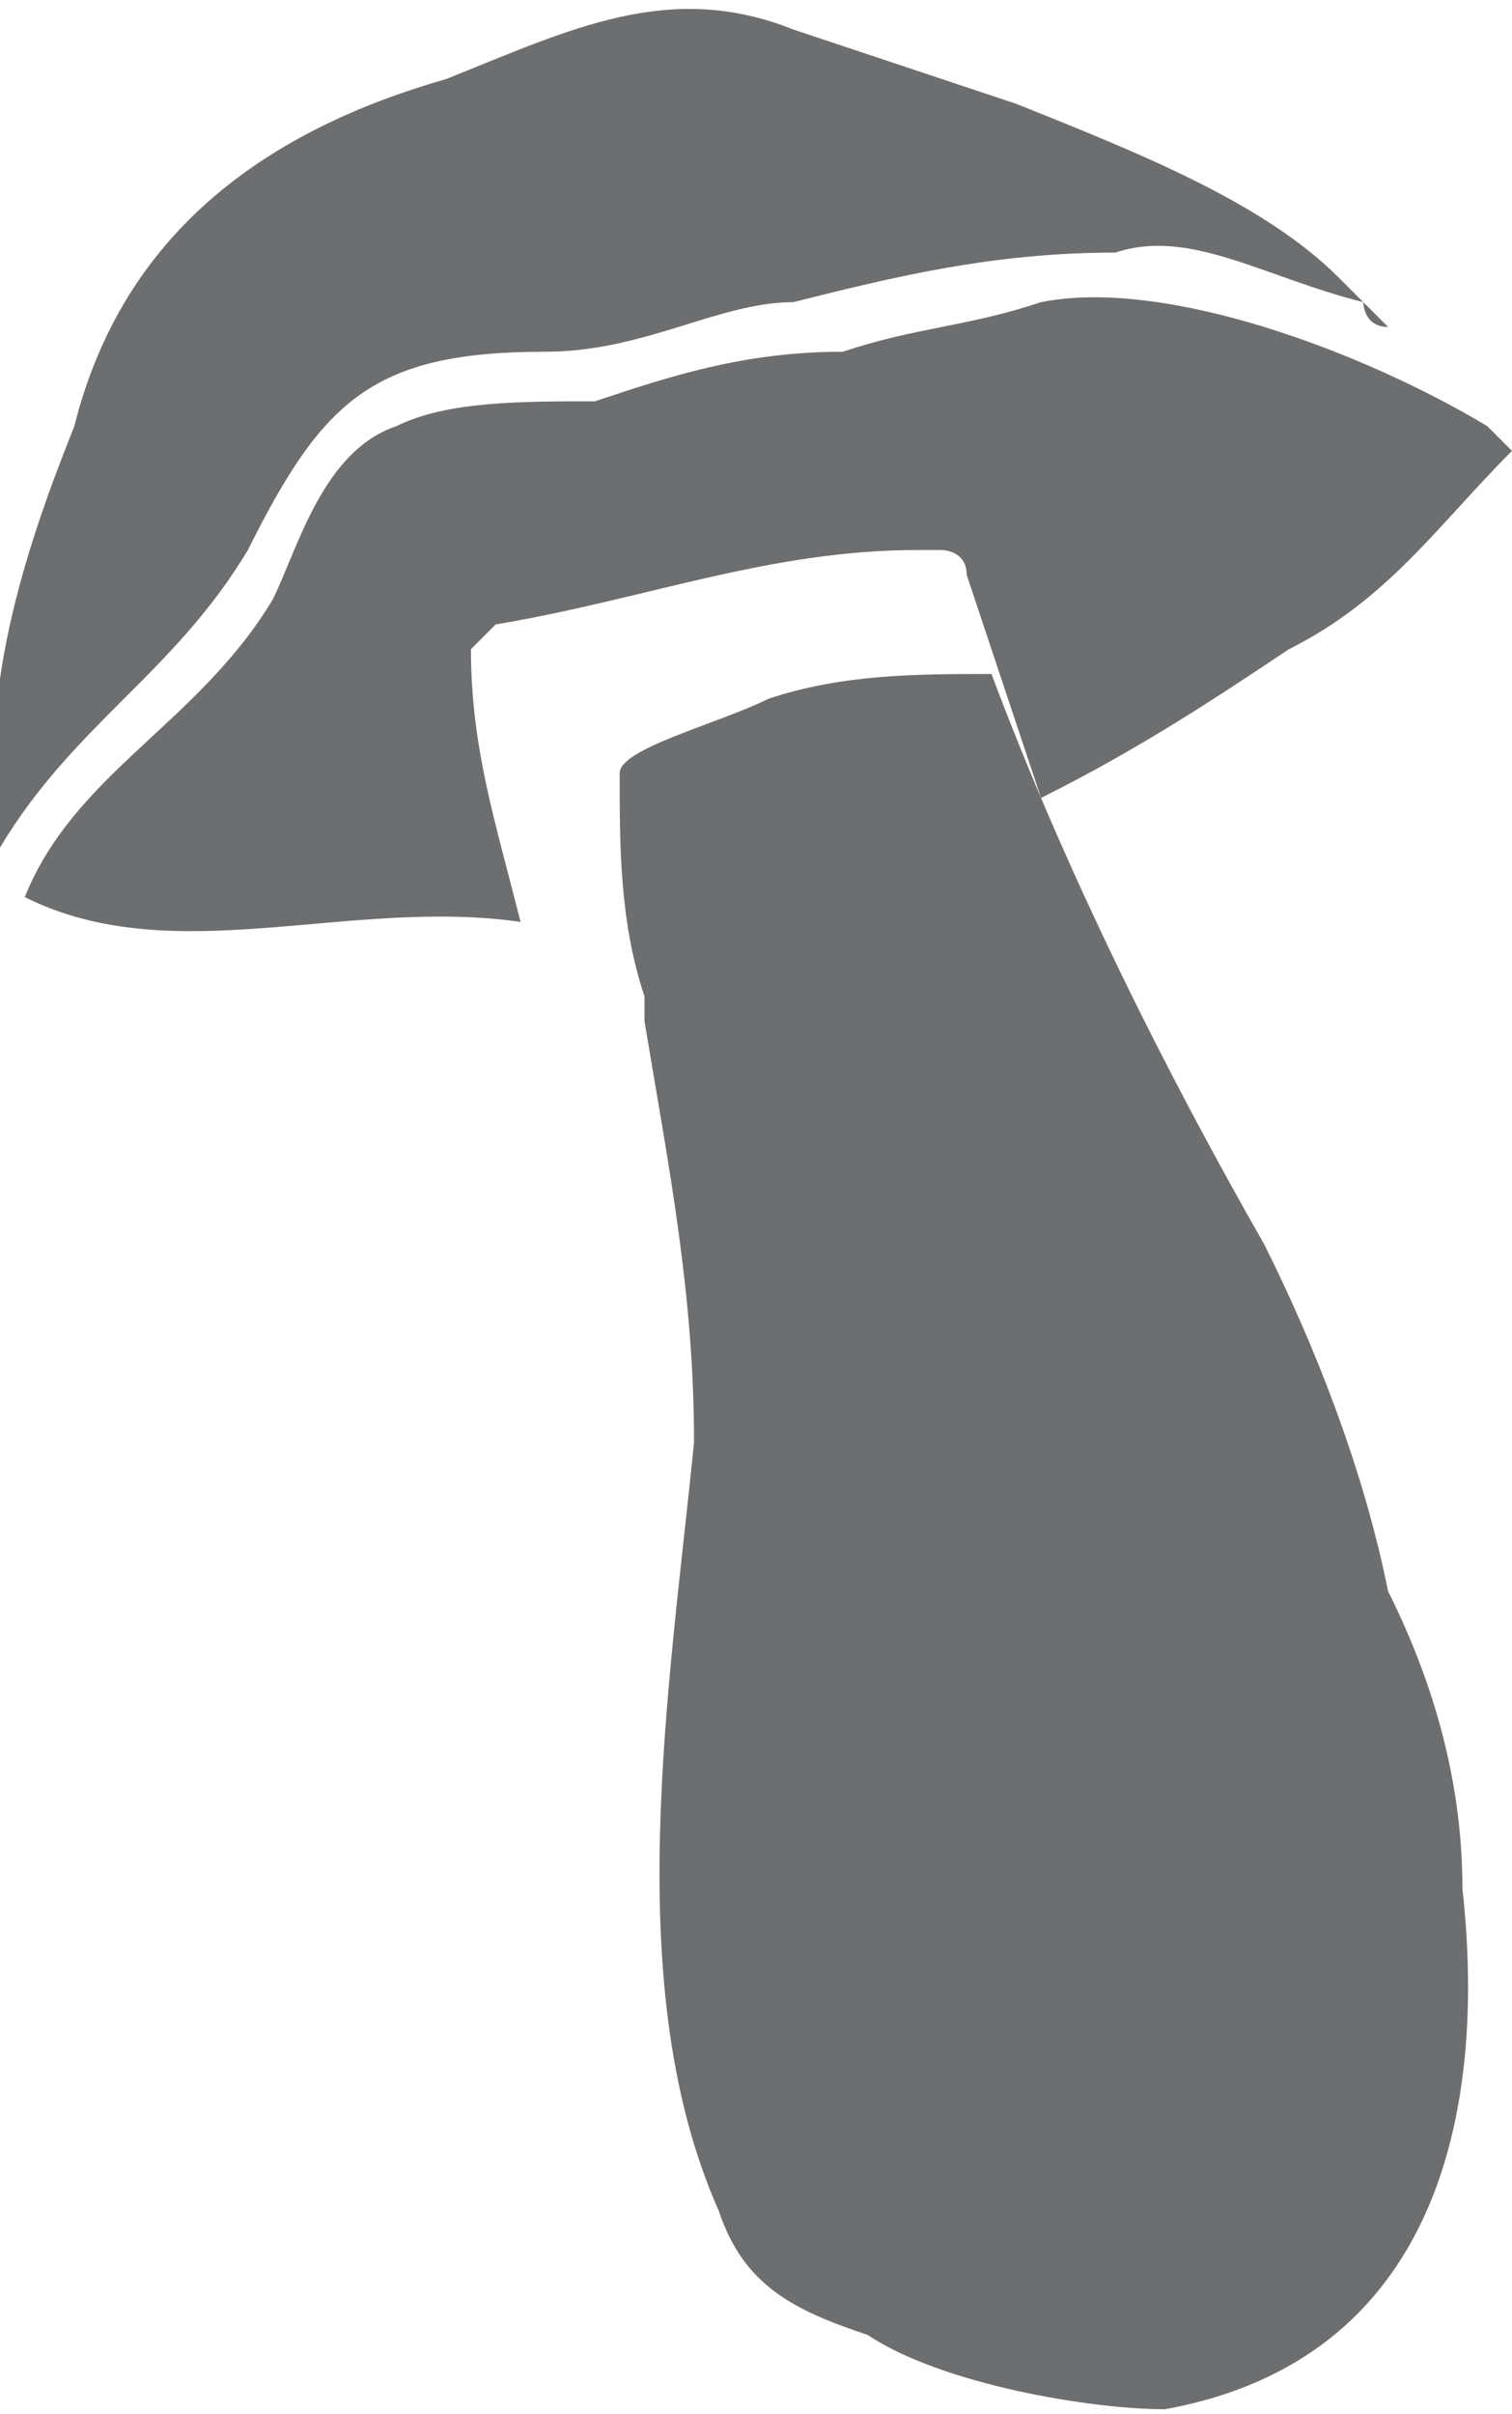 <?xml version="1.0" encoding="UTF-8"?>
<!DOCTYPE svg PUBLIC "-//W3C//DTD SVG 1.1//EN" "http://www.w3.org/Graphics/SVG/1.1/DTD/svg11.dtd">
<!-- Creator: CorelDRAW X7 -->
<svg xmlns="http://www.w3.org/2000/svg" xml:space="preserve" width="1.484in" height="2.369in" version="1.1" style="shape-rendering:geometricPrecision; text-rendering:geometricPrecision; image-rendering:optimizeQuality; fill-rule:evenodd; clip-rule:evenodd"
viewBox="0 0 61 97"
 xmlns:xlink="http://www.w3.org/1999/xlink">
 <defs>
  <style type="text/css">
   <![CDATA[
    .fil0 {fill:#6D6E70;fill-rule:nonzero}
   ]]>
  </style>
 </defs>
 <g id="__x0023_Layer_x0020_1">

  <path class="fil0" d="M31 28c3,-1 6,-1 9,-1 3,8 7,16 11,23 2,4 4,9 5,14 2,4 3,8 3,12 1,9 -1,19 -12,21 -3,0 -9,-1 -12,-3 -3,-1 -5,-2 -6,-5 -4,-9 -2,-21 -1,-31 0,-6 -1,-11 -2,-17 0,0 0,0 0,0 0,-1 0,-1 0,-1 -1,-3 -1,-6 -1,-9 0,-1 4,-2 6,-3z"/>
  <path class="fil0" d="M18 3c5,-2 9,-4 14,-2 3,1 6,2 9,3 5,2 10,4 13,7 1,1 1,1 2,2 -1,0 -1,-1 -1,-1 -4,-1 -7,-3 -10,-2 -5,0 -9,1 -13,2 -3,0 -6,2 -10,2 -7,0 -9,2 -12,8 -3,5 -7,7 -10,12 -1,-6 1,-12 3,-17 2,-8 8,-12 15,-14z"/>
  <path class="fil0" d="M11 24c1,-2 2,-6 5,-7 2,-1 5,-1 8,-1 3,-1 6,-2 10,-2 3,-1 5,-1 8,-2 5,-1 13,2 18,5 0,0 0,0 1,1 -3,3 -5,6 -9,8 -3,2 -6,4 -10,6 -1,-3 -2,-6 -3,-9 0,-1 -1,-1 -1,-1 0,0 -1,0 -1,0 -6,0 -11,2 -17,3 0,0 -1,1 -1,1 0,4 1,7 2,11 -7,-1 -14,2 -20,-1 2,-5 7,-7 10,-12z"/>
 </g>
</svg>
